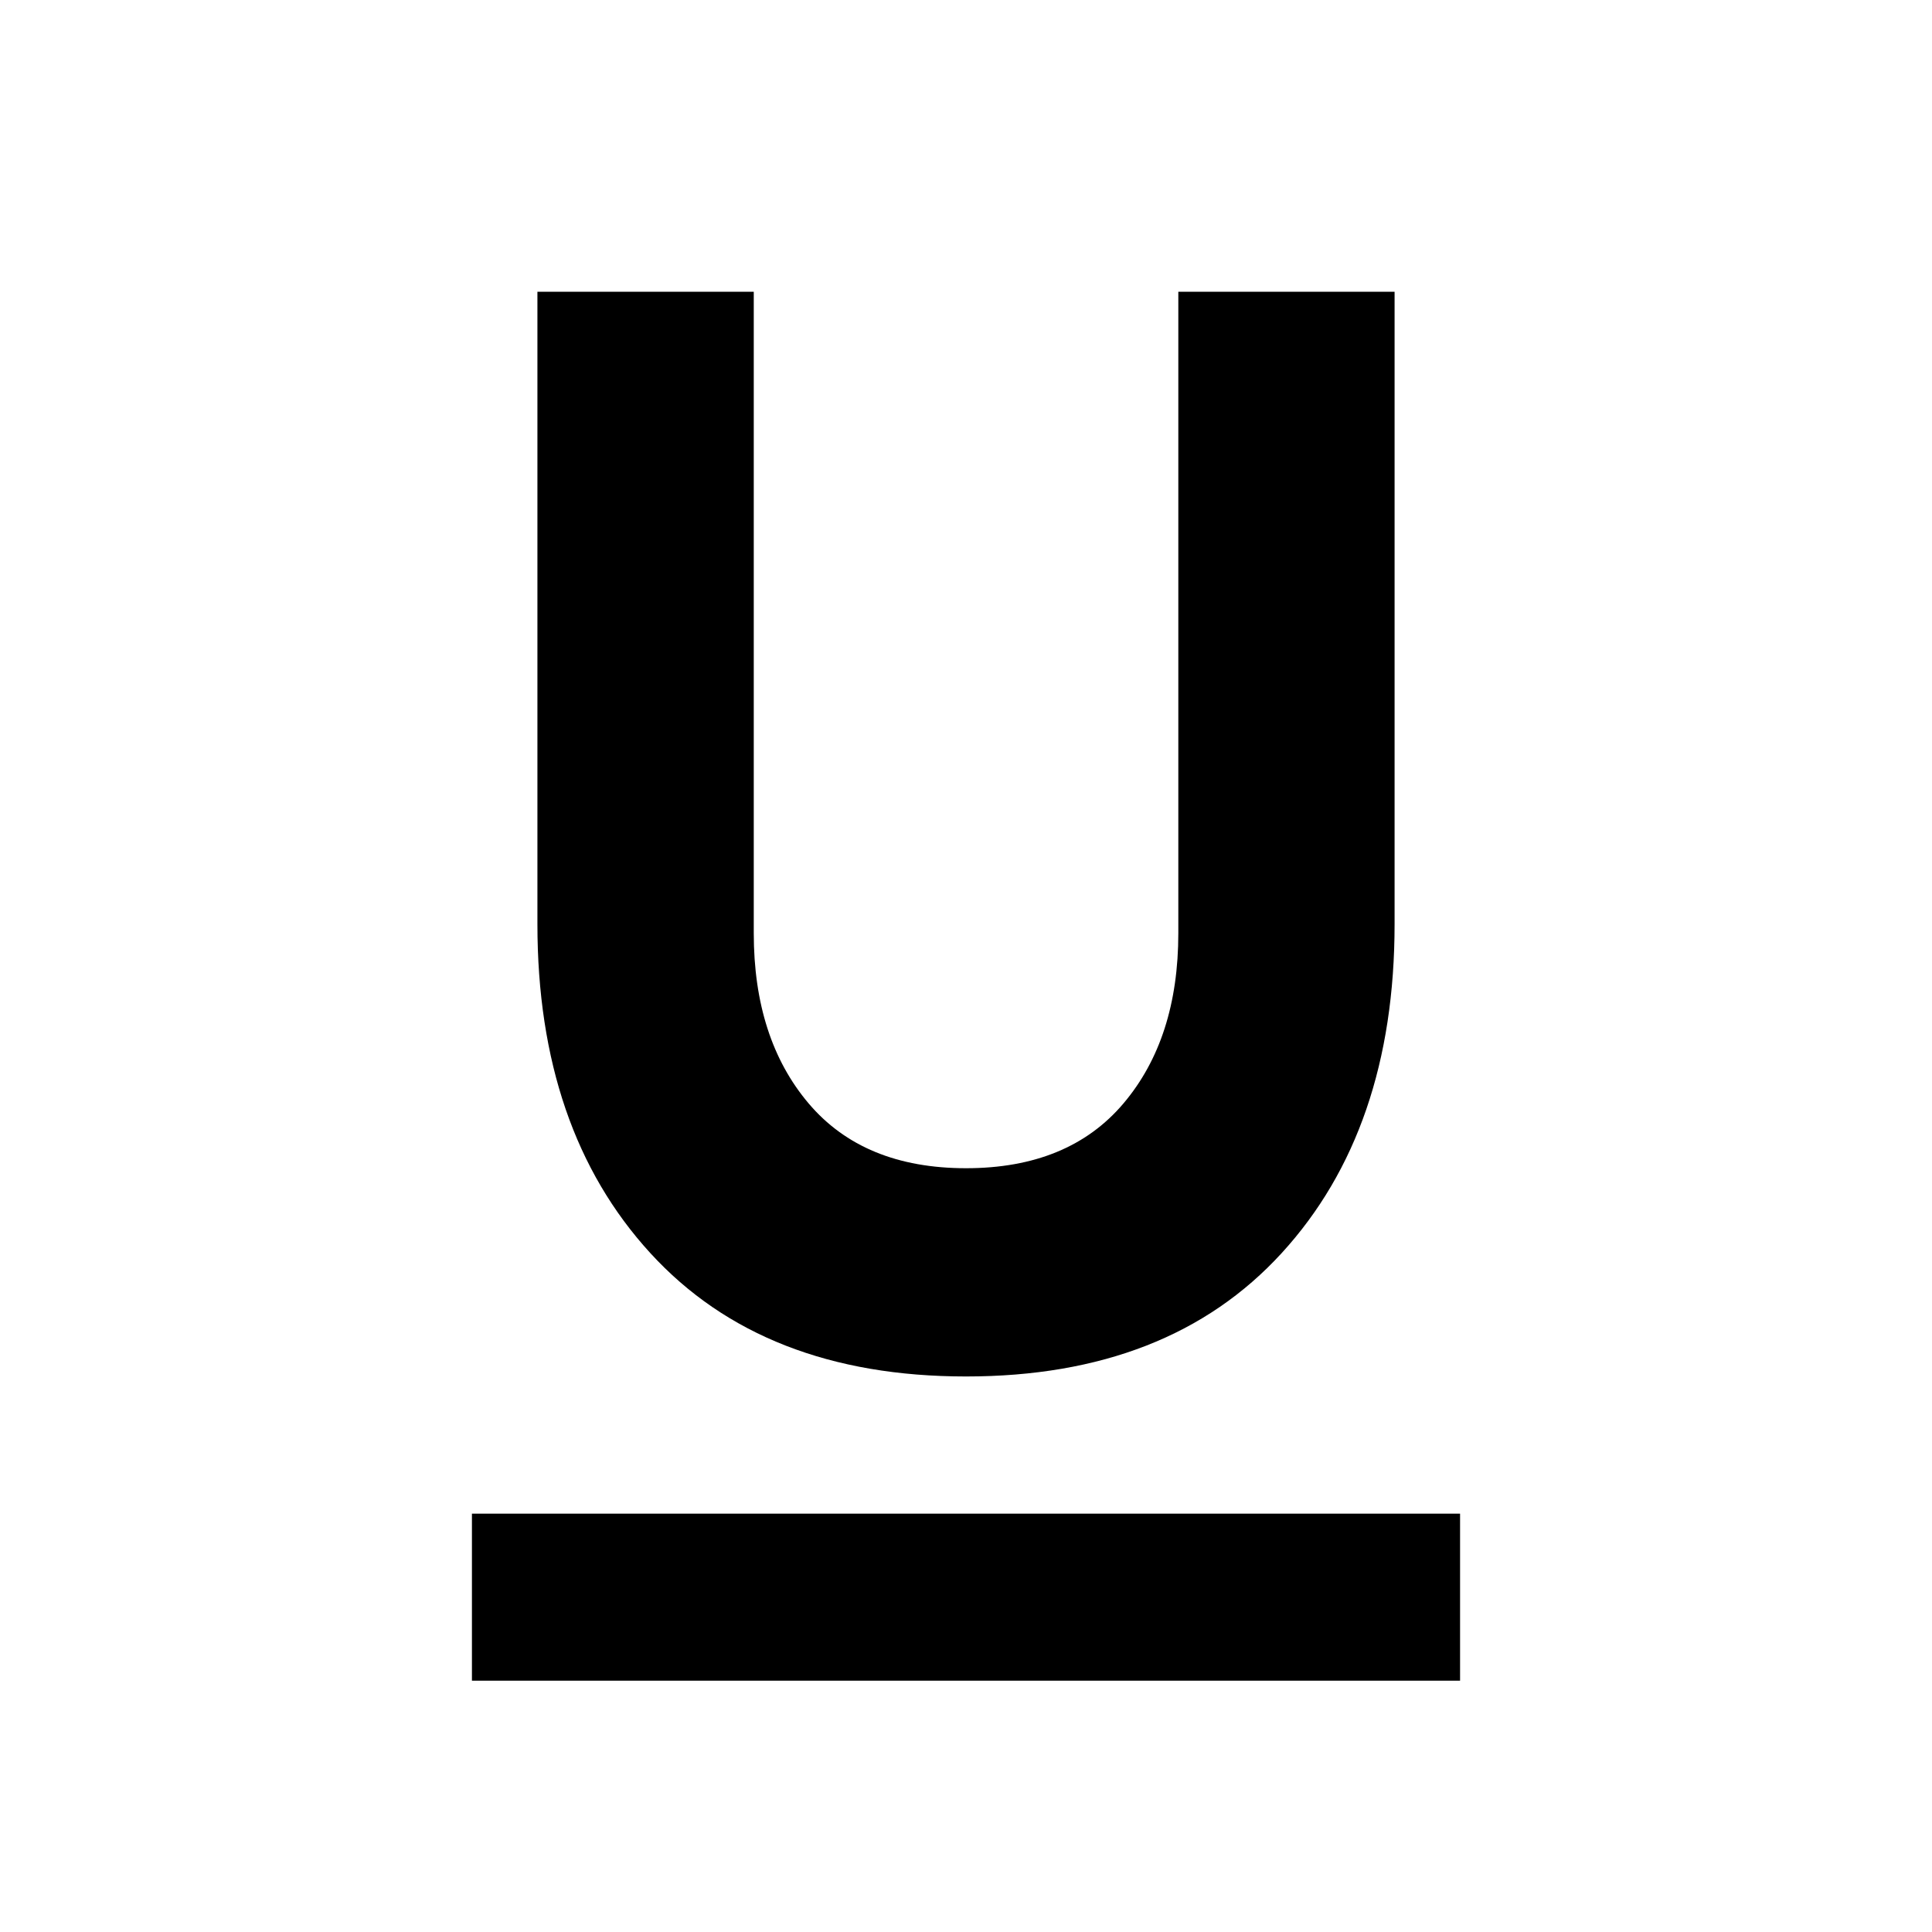 <svg xmlns="http://www.w3.org/2000/svg" height="20" viewBox="0 -960 960 960" width="20"><path d="M234.5-124.87v-83h491v83h-491ZM480-276.04q-100.78 0-156.87-61.32-56.09-61.31-56.09-163.43v-314.25h107.5v318.76q0 52.37 27.26 84.56 27.27 32.2 78.23 32.2 50.97 0 78.22-32.2 27.25-32.19 27.25-84.56v-318.76h107.46v314.25q0 102.12-56.09 163.43-56.09 61.32-156.87 61.32Z"/></svg>